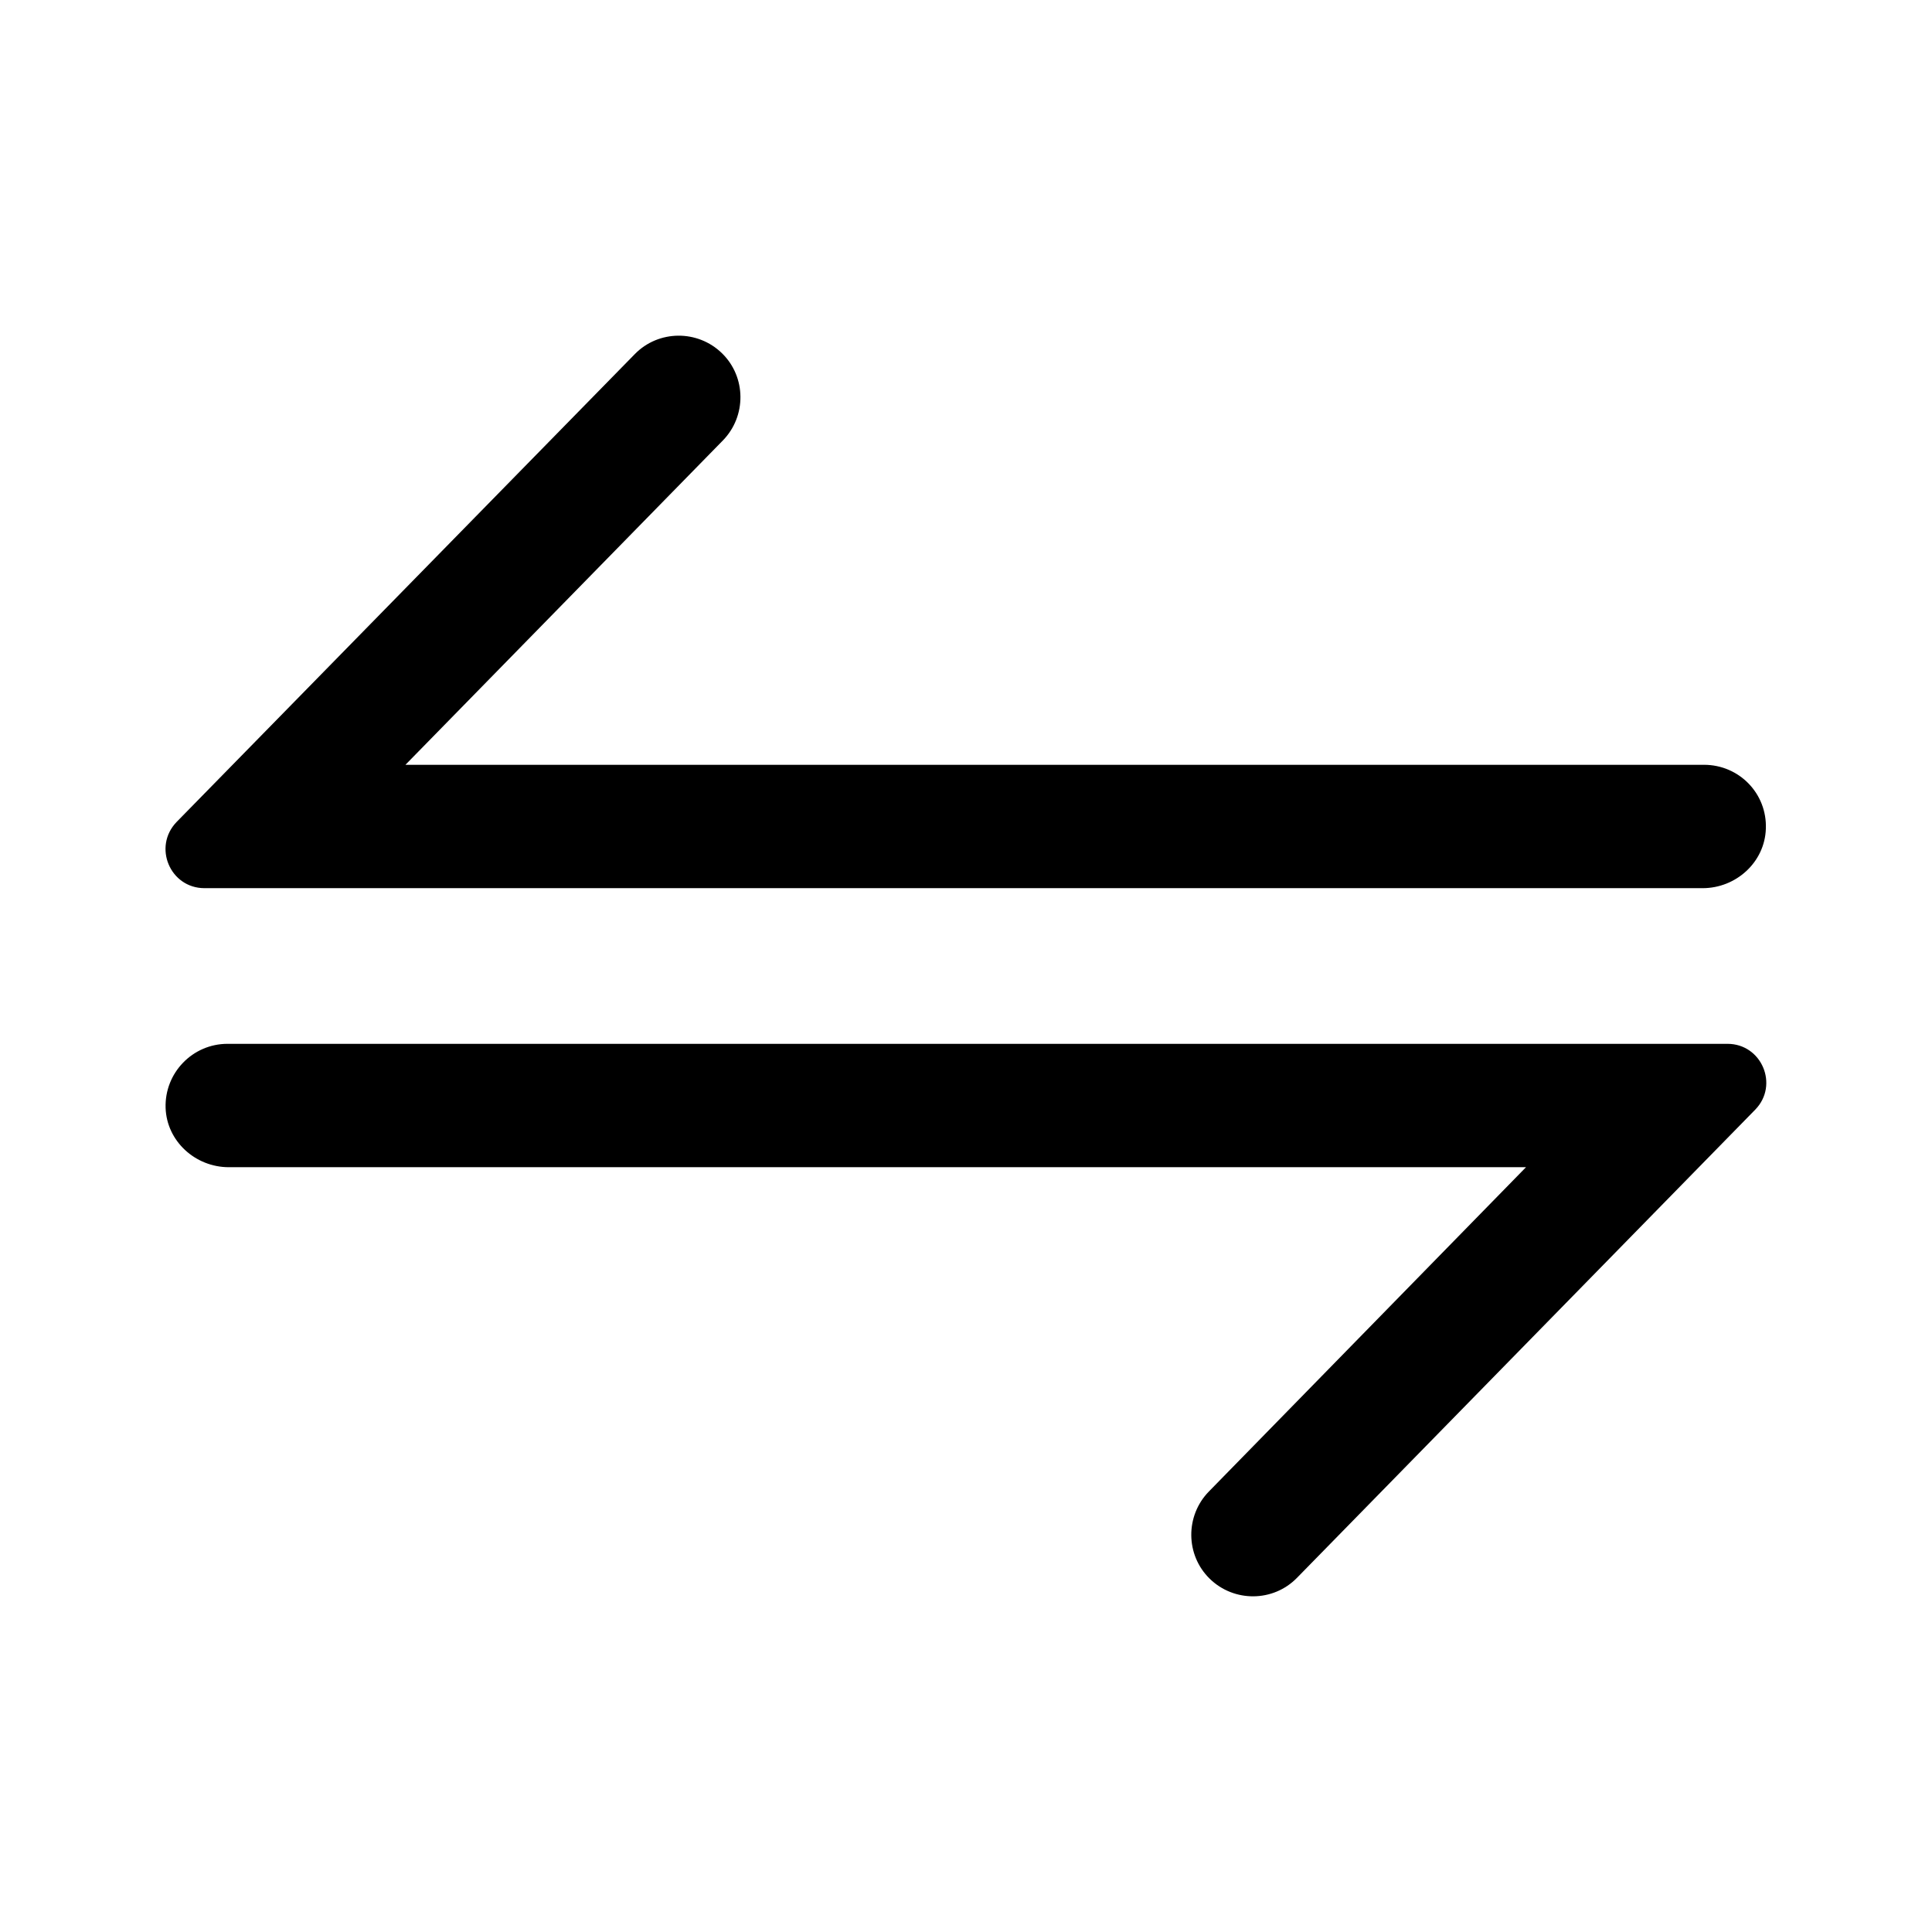 <?xml version="1.0" encoding="utf-8"?>
<!-- Generator: Adobe Illustrator 26.3.1, SVG Export Plug-In . SVG Version: 6.00 Build 0)  -->
<svg version="1.1" id="레이어_1" xmlns="http://www.w3.org/2000/svg" xmlns:xlink="http://www.w3.org/1999/xlink" x="0px"
	 y="0px" viewBox="0 0 700 700" style="enable-background:new 0 0 700 700;" xml:space="preserve">
<path d="M625.9,378.2c12.4,0,18.7,14.9,10.1,23.8L469.9,571.7c-8.6,8.8-22.8,8.9-31.6,0.3c-8.8-8.6-8.9-22.8-0.3-31.6l114.9-117.5
	l-470,0c-12.1,0-22.5-9.4-22.9-21.5c-0.4-12.7,9.8-23.2,22.4-23.2L625.9,378.2L625.9,378.2z M639.8,300.3
	c-0.4,12.1-10.8,21.5-22.9,21.5H74.1c-12.5,0-18.8-15-10.1-24l166-169.5c8.6-8.8,22.8-8.9,31.6-0.3c8.8,8.6,8.9,22.8,0.3,31.6
	L146.9,277.1h470.5C630.1,277.1,640.3,287.5,639.8,300.3L639.8,300.3z"/>
</svg>
